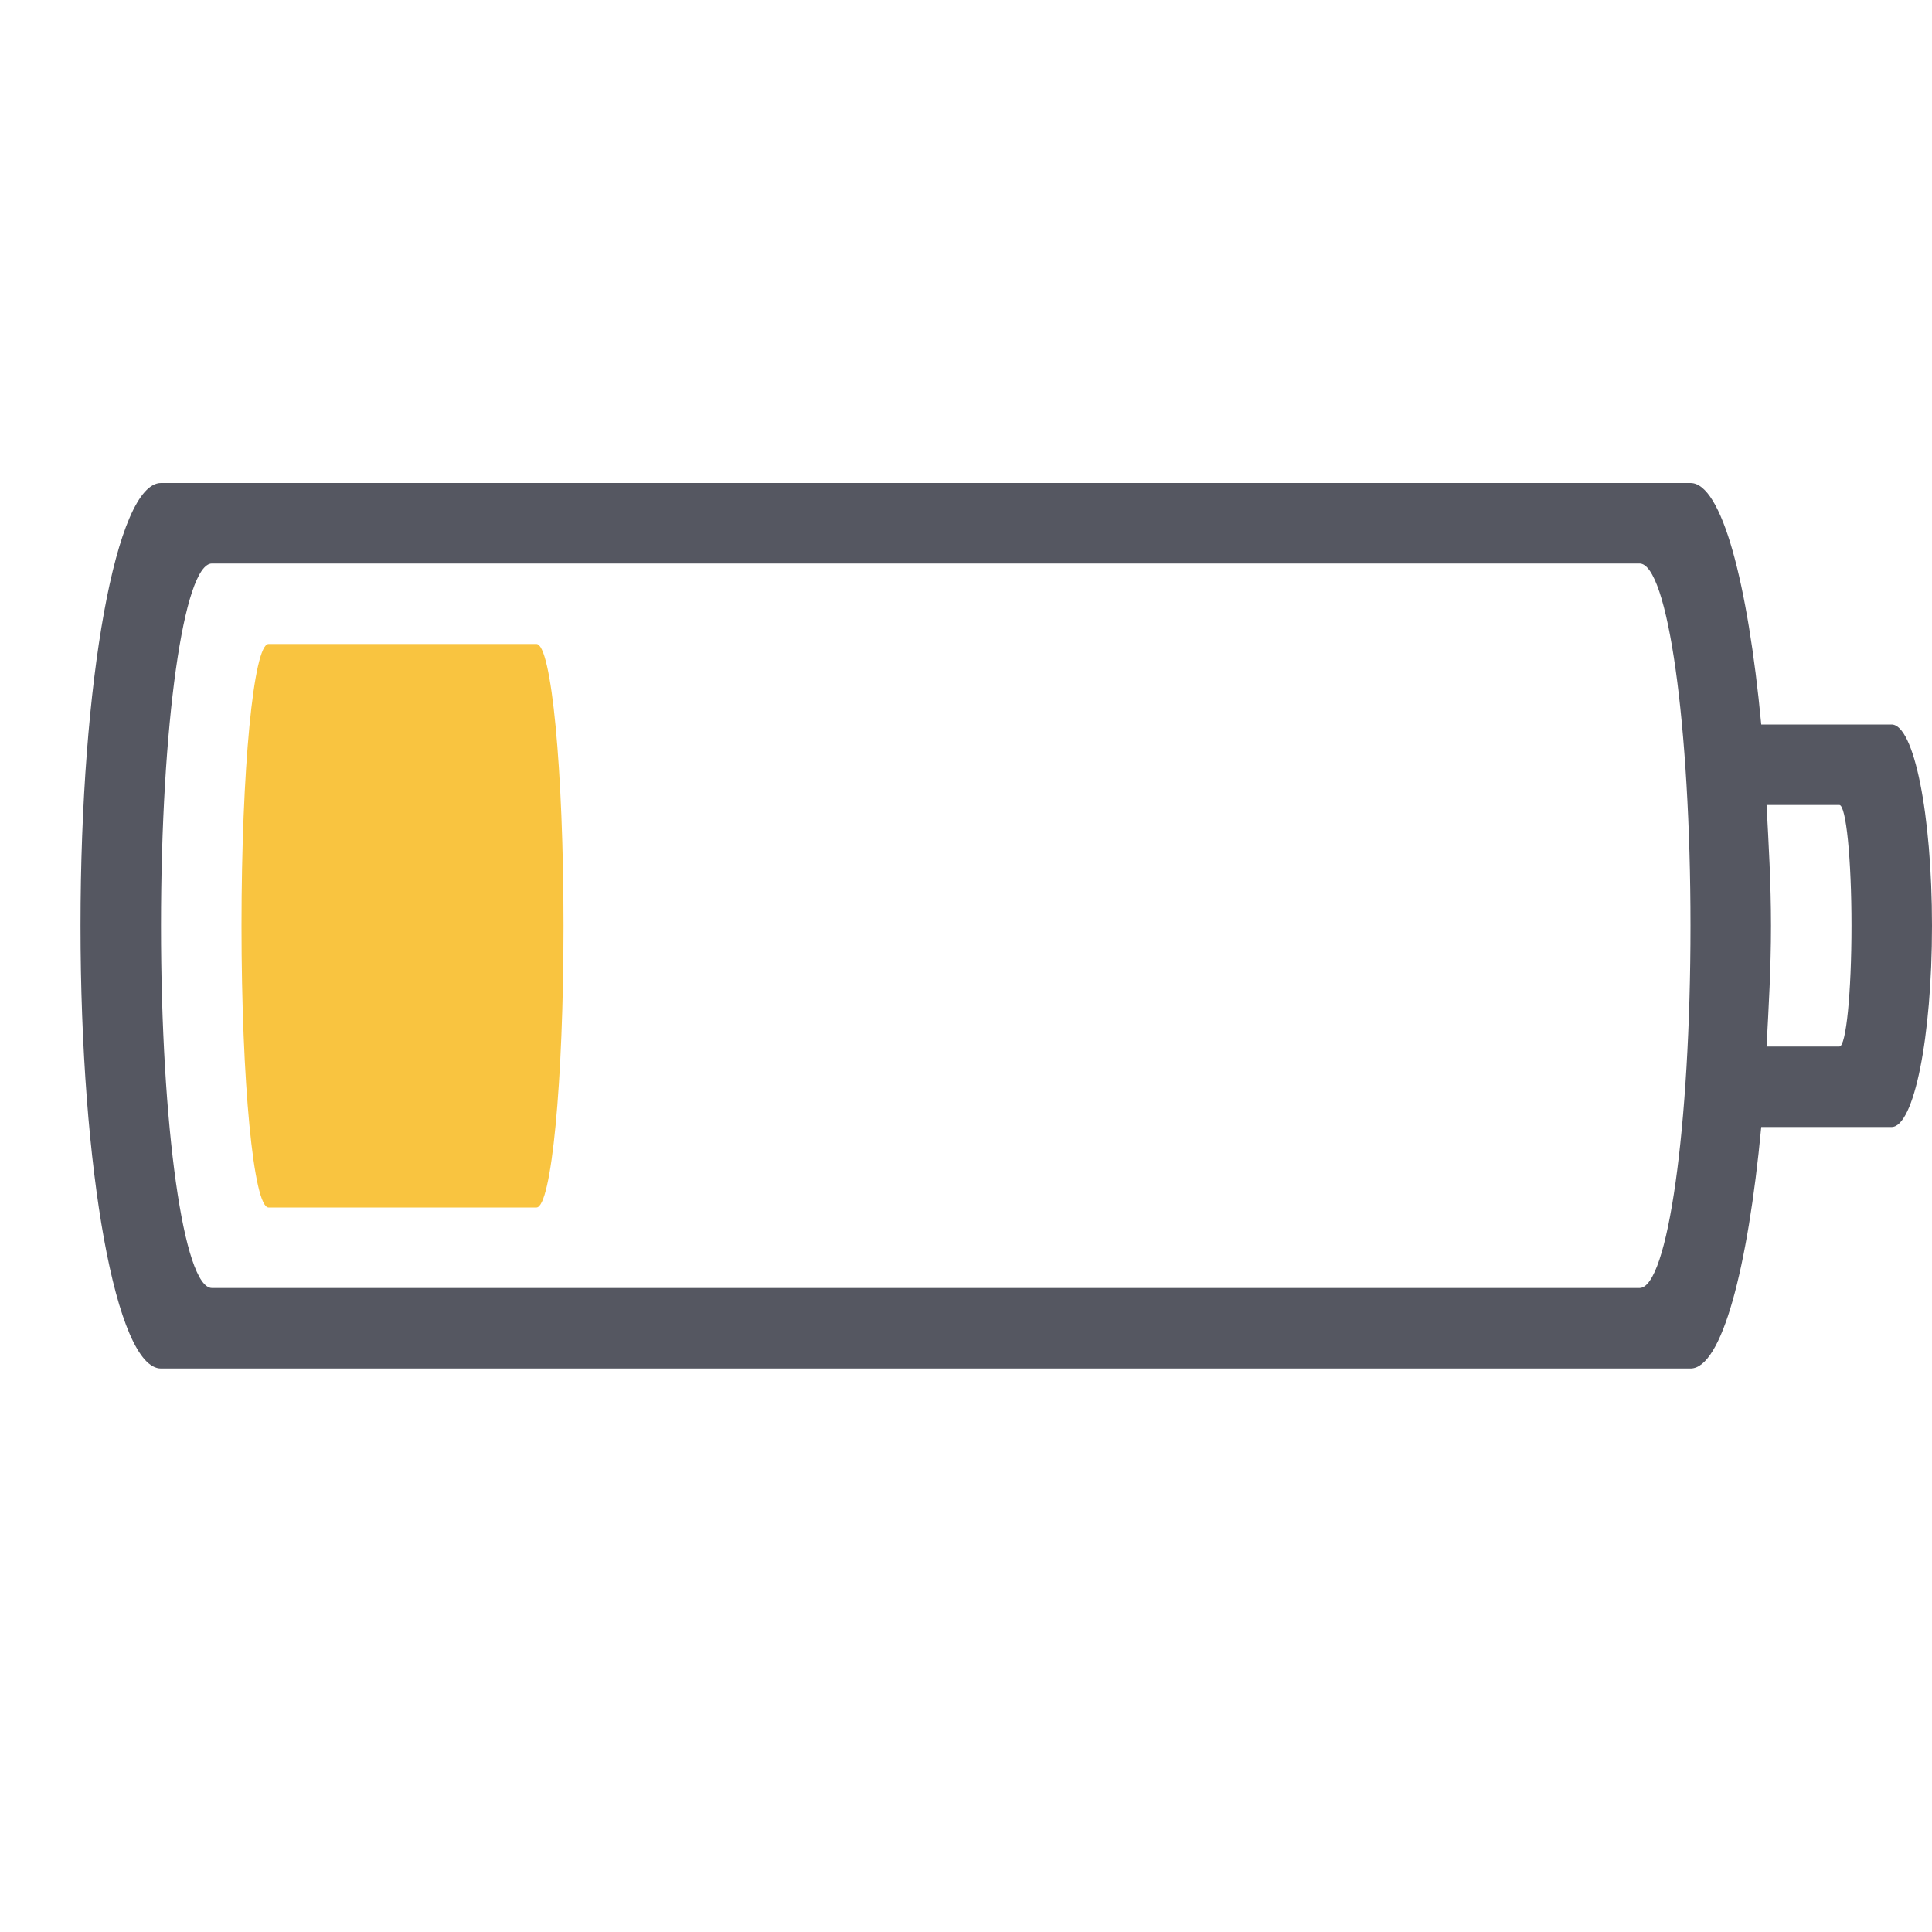 <?xml version="1.0" encoding="UTF-8" standalone="no"?>
<svg
   xmlns:dc="http://purl.org/dc/elements/1.1/"
   xmlns:cc="http://creativecommons.org/ns#"
   xmlns:rdf="http://www.w3.org/1999/02/22-rdf-syntax-ns#"
   xmlns:svg="http://www.w3.org/2000/svg"
   xmlns="http://www.w3.org/2000/svg"
   height="24"
   width="24"
   version="1.1"
   id="svg8">
  <defs
     id="defs12" />
  <path
     id="rect851"
     style="font-variation-settings:normal;opacity:1;vector-effect:none;fill:#555761;fill-opacity:1;stroke-width:1;stroke-linecap:butt;stroke-linejoin:miter;stroke-miterlimit:4;stroke-dasharray:none;stroke-dashoffset:0;stroke-opacity:0.5;stop-color:#000000;stop-opacity:1"
     d="M 2,6 C 1.446,6 1,8.453 1,11.5 1,14.547 1.446,17 2,17 h 19 c 0.387,0 0.713,-1.237 0.879,-3 h 1.619 C 23.776,14 24,12.885 24,11.5 24,10.115 23.776,9 23.498,9 H 21.879 C 21.713,7.237 21.387,6 21,6 Z M 2.633,7 H 20.367 C 20.718,7 21,9.007 21,11.5 21,13.993 20.718,16 20.367,16 H 2.633 C 2.282,16 2,13.993 2,11.5 2,9.007 2.282,7 2.633,7 Z m 19.312,3 h 0.904 C 22.933,10 23,10.669 23,11.5 23,12.331 22.933,13 22.85,13 H 21.945 C 21.971,12.513 22,12.033 22,11.5 22,10.967 21.971,10.487 21.945,10 Z" />
  <path
     class="warning"
     id="rect851-3-7-3"
     style="font-variation-settings:normal;vector-effect:none;fill:#f9c440;fill-opacity:1;stroke-width:1;stroke-linecap:butt;stroke-linejoin:miter;stroke-miterlimit:4;stroke-dasharray:none;stroke-dashoffset:0;stroke-opacity:0.5;stop-color:#000000"
     d="M 3.336,8 C 3.15,8 3,9.561 3,11.5 3,13.439 3.15,15 3.336,15 H 6.664 C 6.85,15 7,13.439 7,11.5 7,9.561 6.85,8 6.664,8 Z" />
</svg>
